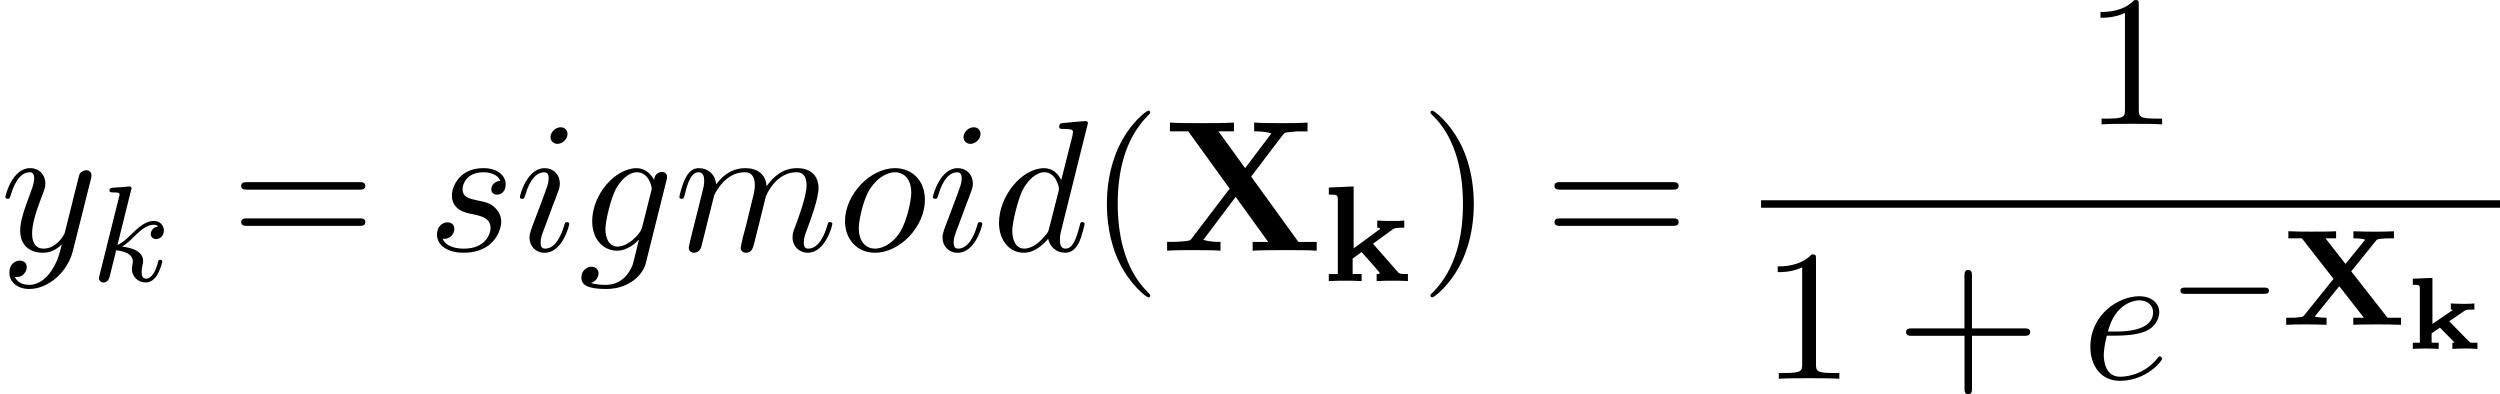 <svg height="38.534" viewBox="53.798 57.548 146.056 23.034" width="244.34" xmlns="http://www.w3.org/2000/svg" xmlns:xlink="http://www.w3.org/1999/xlink"><defs><path d="M2.523-1.614l.902-.616c.06-.04.096-.065.407-.065h.16v-.36c-.06.007-.322.025-.56.025-.264 0-.742-.018-.814-.024v.36c.066 0 .084.005.114.023l-1.19.81v-2.688L.395-4.1v.358c.37 0 .412 0 .412.233v3.15H.395V0c.113-.006.502-.024.753-.024.275 0 .65.018.76.024v-.36h-.414v-.55l.485-.333.847.86c-.035.024-.047.024-.12.024V0c.102-.006.515-.024.796-.024.012 0 .484.006.67.024v-.36h-.21c-.203 0-.22-.01-.275-.064l-1.165-1.19z" id="g0-107"/><path d="M3.61 2.618c0-.033 0-.054-.185-.24-1.363-1.374-1.712-3.436-1.712-5.105 0-1.898.414-3.797 1.756-5.16.14-.13.14-.153.14-.186 0-.076-.043-.11-.108-.11-.11 0-1.09.743-1.735 2.128-.556 1.2-.687 2.41-.687 3.328 0 .85.12 2.17.72 3.403.655 1.342 1.593 2.05 1.702 2.05.065 0 .11-.03.11-.108z" id="g6-40"/><path d="M3.153-2.727c0-.85-.12-2.17-.72-3.404C1.778-7.474.84-8.183.73-8.183c-.065 0-.108.044-.108.11 0 .032 0 .054.207.25 1.068 1.08 1.69 2.815 1.69 5.095 0 1.865-.404 3.785-1.756 5.16-.142.13-.142.152-.142.185 0 .066.043.11.11.11.108 0 1.09-.743 1.733-2.128.557-1.2.688-2.41.688-3.327z" id="g6-41"/><path d="M4.462-2.51h3.043c.153 0 .36 0 .36-.217s-.207-.218-.36-.218H4.462V-6c0-.153 0-.36-.218-.36s-.22.207-.22.36v3.055H.972c-.152 0-.36 0-.36.218s.208.218.36.218h3.055V.546c0 .153 0 .36.22.36s.217-.207.217-.36V-2.51z" id="g6-43"/><path d="M3.207-6.982c0-.262 0-.283-.25-.283-.677.698-1.637.698-1.986.698v.338c.22 0 .863 0 1.43-.283v5.65c0 .394-.033.525-1.015.525h-.35V0c.383-.033 1.332-.033 1.77-.033s1.384 0 1.766.033v-.338h-.348c-.982 0-1.015-.12-1.015-.524v-6.12z" id="g6-49"/><path d="M7.495-3.567c.163 0 .37 0 .37-.218s-.207-.22-.36-.22H.97c-.152 0-.36 0-.36.22s.208.218.372.218h6.513zm.01 2.116c.153 0 .36 0 .36-.22s-.207-.217-.37-.217H.982c-.164 0-.37 0-.37.218s.206.22.36.22h6.533z" id="g6-61"/><path d="M2.327-5.292c.008-.016.032-.12.032-.128 0-.04-.033-.11-.128-.11-.032 0-.28.023-.463.04l-.447.03c-.175.016-.255.024-.255.168 0 .11.112.11.207.11.383 0 .383.05.383.12 0 .025 0 .04-.04.184L.486-.343c-.032.12-.032.168-.032.176 0 .135.112.247.263.247.27 0 .335-.255.367-.367.08-.335.287-1.18.375-1.514.437.047.97.198.97.652 0 .04 0 .08-.015.16-.024.103-.04.215-.04.255 0 .47.35.813.813.813.335 0 .542-.247.646-.4.19-.294.318-.772.318-.82 0-.08-.063-.103-.12-.103-.095 0-.11.047-.143.19-.104.376-.31.91-.686.91-.207 0-.255-.176-.255-.39 0-.105.007-.2.047-.384.008-.03.04-.16.04-.247 0-.653-.82-.797-1.228-.852.294-.176.565-.447.66-.55.44-.43.798-.726 1.18-.726.104 0 .2.024.263.104-.43.056-.43.43-.43.438 0 .176.135.295.31.295.216 0 .455-.175.455-.502 0-.27-.19-.558-.59-.558-.462 0-.876.35-1.33.805-.463.454-.662.542-.79.598l.79-3.18z" id="g4-107"/><path d="M5.63-7.45c0-.012 0-.12-.143-.12-.163 0-1.2.097-1.385.12-.087.01-.153.065-.153.206 0 .13.097.13.26.13.525 0 .546.078.546.187l-.032.218-.655 2.586c-.197-.403-.514-.698-1.005-.698-1.276 0-2.63 1.604-2.63 3.197C.436-.6 1.036.12 1.888.12c.218 0 .764-.044 1.418-.818.088.458.47.818.993.818.382 0 .633-.25.807-.6.186-.393.328-1.058.328-1.08 0-.11-.098-.11-.13-.11-.11 0-.12.045-.154.197-.186.71-.383 1.353-.83 1.353-.295 0-.327-.284-.327-.502 0-.262.022-.338.065-.523l1.57-6.306zM3.36-1.3c-.055.196-.055.218-.218.403-.48.6-.927.775-1.233.775-.546 0-.7-.6-.7-1.025 0-.546.35-1.888.6-2.39.34-.643.83-1.047 1.266-1.047.71 0 .862.895.862.96s-.022.13-.033.186L3.36-1.298z" id="g5-100"/><path d="M2.04-2.52c.316 0 1.124-.022 1.67-.25.763-.328.817-.972.817-1.125 0-.48-.414-.927-1.167-.927-1.21 0-2.858 1.058-2.858 2.967C.502-.742 1.145.12 2.215.12c1.56 0 2.476-1.156 2.476-1.287 0-.066-.065-.142-.13-.142-.055 0-.076.023-.142.11C3.556-.12 2.368-.12 2.236-.12c-.85 0-.95-.916-.95-1.265 0-.13.012-.47.176-1.135h.578zm-.513-.24c.426-1.658 1.55-1.822 1.833-1.822.513 0 .807.317.807.687 0 1.135-1.745 1.135-2.192 1.135h-.448z" id="g5-101"/><path d="M5.138-4.113c.01-.065.033-.12.033-.196 0-.185-.13-.294-.315-.294-.11 0-.404.077-.448.47-.196-.404-.578-.688-1.014-.688C2.15-4.822.796-3.295.796-1.724.796-.644 1.462 0 2.246 0c.645 0 1.158-.513 1.267-.633l.01.01c-.228.972-.36 1.42-.36 1.44-.043.1-.414 1.18-1.57 1.18-.208 0-.568-.012-.873-.11.327-.098.447-.382.447-.567 0-.175-.12-.382-.414-.382-.24 0-.59.197-.59.633 0 .448.404.666 1.452.666 1.363 0 2.15-.85 2.312-1.505l1.21-4.843zM3.72-1.396c-.065.283-.316.556-.556.763-.23.197-.568.393-.884.393-.545 0-.71-.567-.71-1.004 0-.523.317-1.81.612-2.367.294-.535.763-.972 1.222-.972.72 0 .872.884.872.938s-.02.12-.032.164L3.72-1.396z" id="g5-103"/><path d="M3.098-6.818c0-.218-.153-.393-.403-.393-.295 0-.59.283-.59.577 0 .208.153.393.415.393.25 0 .578-.25.578-.578zm-.83 4.102c.132-.317.132-.34.24-.633.088-.217.143-.37.143-.577 0-.49-.348-.895-.894-.895-1.025 0-1.44 1.582-1.44 1.68 0 .11.11.11.13.11.11 0 .12-.023.176-.197.294-1.025.73-1.352 1.102-1.352.087 0 .272 0 .272.35 0 .228-.076.457-.12.567-.087.283-.578 1.55-.752 2.018-.11.283-.25.643-.25.872 0 .513.37.895.893.895 1.026 0 1.43-1.582 1.43-1.68 0-.11-.1-.11-.132-.11-.11 0-.11.034-.163.197C2.705-.785 2.345-.12 1.79-.12c-.186 0-.263-.11-.263-.36 0-.273.066-.425.317-1.09l.425-1.146z" id="g5-105"/><path d="M.96-.644C.927-.48.862-.23.862-.174c0 .196.153.294.316.294.13 0 .327-.087.404-.305.01-.022.142-.535.207-.808l.24-.982c.065-.24.13-.48.185-.73.043-.186.13-.502.14-.546.165-.34.743-1.332 1.78-1.332.49 0 .59.404.59.764 0 .273-.078.578-.165.905l-.305 1.266-.22.83c-.042.217-.14.588-.14.642 0 .197.152.295.316.295.34 0 .405-.273.492-.622.153-.61.556-2.203.654-2.63.033-.14.61-1.45 1.8-1.45.47 0 .59.37.59.764 0 .622-.46 1.865-.677 2.443-.1.262-.143.382-.143.6 0 .513.382.895.895.895 1.025 0 1.43-1.593 1.43-1.68 0-.11-.1-.11-.132-.11-.11 0-.11.034-.164.197C8.793-.895 8.444-.12 7.844-.12c-.186 0-.262-.11-.262-.36 0-.273.098-.535.196-.775.207-.567.666-1.778.666-2.4 0-.71-.437-1.167-1.255-1.167s-1.375.48-1.78 1.058c-.01-.14-.043-.512-.348-.774-.273-.23-.622-.284-.895-.284-.982 0-1.516.698-1.702.95-.054-.623-.512-.95-1.003-.95-.502 0-.71.426-.807.622-.197.382-.34 1.025-.34 1.058 0 .11.11.11.132.11.11 0 .12-.012.186-.252.185-.774.403-1.298.796-1.298.174 0 .337.087.337.502 0 .23-.032.35-.174.916L.96-.644z" id="g5-109"/><path d="M5.116-2.978c0-1.135-.763-1.844-1.745-1.844-1.46 0-2.923 1.55-2.923 3.098 0 1.08.73 1.844 1.746 1.844 1.45 0 2.923-1.505 2.923-3.098zM2.204-.12c-.47 0-.95-.338-.95-1.19 0-.534.284-1.712.633-2.268.546-.84 1.168-1.004 1.473-1.004.633 0 .96.524.96 1.178 0 .426-.218 1.57-.633 2.28C3.305-.49 2.705-.12 2.204-.12z" id="g5-111"/><path d="M4.265-4.08c-.305.01-.523.25-.523.49 0 .154.098.317.338.317s.502-.185.502-.61c0-.492-.47-.94-1.298-.94-1.44 0-1.844 1.114-1.844 1.594 0 .852.807 1.015 1.124 1.08.567.11 1.134.23 1.134.83 0 .284-.25 1.2-1.56 1.2-.153 0-.993 0-1.243-.578.414.054.687-.273.687-.578 0-.25-.175-.382-.404-.382-.283 0-.61.23-.61.72 0 .622.62 1.058 1.56 1.058C3.894.12 4.32-1.2 4.32-1.69c0-.394-.207-.666-.338-.797-.295-.306-.61-.36-1.09-.458-.394-.088-.83-.164-.83-.655 0-.316.262-.982 1.222-.982.272 0 .818.077.98.502z" id="g5-115"/><path d="M5.302-4.156c.043-.153.043-.175.043-.25 0-.198-.152-.296-.316-.296-.11 0-.285.066-.383.23-.022.054-.11.392-.152.588-.077.284-.153.58-.22.873l-.49 1.963c-.043.163-.512.927-1.232.927-.557 0-.677-.48-.677-.884 0-.5.186-1.178.557-2.138.174-.447.218-.567.218-.785 0-.49-.348-.895-.894-.895-1.036 0-1.44 1.582-1.44 1.68 0 .11.11.11.13.11.11 0 .12-.023.176-.197.294-1.025.73-1.352 1.102-1.352.087 0 .272 0 .272.35 0 .272-.11.556-.185.763-.435 1.157-.632 1.78-.632 2.292 0 .97.687 1.298 1.33 1.298.427 0 .797-.185 1.103-.49-.14.566-.272 1.1-.708 1.68-.284.37-.698.686-1.2.686-.153 0-.644-.032-.83-.458.175 0 .317 0 .47-.13.11-.1.218-.24.218-.448 0-.338-.295-.382-.404-.382-.25 0-.61.175-.61.71 0 .545.48.948 1.156.948 1.123 0 2.247-.992 2.553-2.225l1.047-4.166z" id="g5-121"/><path d="M5.57-1.81c.13 0 .304 0 .304-.183s-.175-.183-.303-.183H1.005c-.127 0-.303 0-.303.183s.177.184.304.184H5.57z" id="g3-0"/><path d="M5.28-4.33l1.833-2.412c.12-.153.13-.163.512-.196.262-.033.328-.033.633-.033h.317v-.514c-.46.033-.993.033-1.462.033-.426 0-1.266 0-1.658-.034v.513c.196 0 .62 0 1.003.12-.01.02-.065.086-.087.12L4.93-4.823l-1.56-2.15h.906v-.512c-.447.033-1.483.033-1.974.033-.437 0-1.386 0-1.767-.034v.513h1.07l2.42 3.348-2.203 2.89c-.098.132-.12.154-.47.187-.217.02-.447.032-.665.032H.37V0c.46-.033.994-.033 1.463-.033.425 0 1.265 0 1.658.033v-.513c-.195 0-.62 0-1.003-.12.01-.022.066-.087.088-.12l1.8-2.39 1.898 2.63h-.906V0c.448-.033 1.484-.033 1.975-.033.436 0 1.385 0 1.767.033v-.513H8.04L5.28-4.33z" id="g2-88"/><path d="M4.12-3.124l1.435-1.778c.08-.095.088-.103.35-.127.2-.023.216-.023.455-.023h.255v-.414c-.542.023-.558.023-1.132.023-.19 0-.733 0-1.235-.023v.414c.04 0 .295 0 .542.032.016.007.08.023.143.047L3.786-3.555 2.614-5.053h.622v-.414c-.295.023-1.1.023-1.443.023-.303 0-.845 0-1.347-.023v.414h.79l1.848 2.367L1.38-.566c-.08.096-.09.104-.352.128-.2.024-.215.024-.454.024H.32V0c.54-.024.557-.024 1.13-.024.503 0 .638 0 1.228.024v-.414c-.072 0-.39 0-.677-.064v-.024l1.42-1.754L4.86-.414H4.24V0c.295-.024 1.1-.024 1.443-.024.303 0 .845 0 1.347.024v-.414h-.79l-2.12-2.71z" id="g1-88"/><path d="M2.95-2.184l1.115-.813c.11-.08.175-.127.71-.127v-.415c-.28.025-.296.025-.694.025-.31 0-.446 0-.884-.024v.416c.12 0 .143.024.175.07l-1.553 1.14V-5.53l-1.45.063v.414c.47 0 .526 0 .526.31v4.33H.367V0c.406-.024.653-.024.956-.024.335 0 .558 0 .964.024v-.414H1.76v-.9l.52-.384C2.406-1.562 3.346-.51 3.346-.47c0 .056-.12.056-.183.056V0c.462-.024.598-.024.957-.024.112 0 .614 0 .87.024v-.414h-.152c-.31 0-.36-.024-.454-.136L2.95-2.184z" id="g1-107"/></defs><g id="page1"><use x="53.798" xlink:href="#g5-121" y="72.194"/><use x="59.127" xlink:href="#g4-107" y="73.971"/><use x="67.277" xlink:href="#g6-61" y="72.194"/><use x="78.76" xlink:href="#g5-115" y="72.194"/><use x="83.855" xlink:href="#g5-105" y="72.194"/><use x="87.599" xlink:href="#g5-103" y="72.194"/><use x="93.174" xlink:href="#g5-109" y="72.194"/><use x="102.717" xlink:href="#g5-111" y="72.194"/><use x="107.985" xlink:href="#g5-105" y="72.194"/><use x="111.729" xlink:href="#g5-100" y="72.194"/><use x="117.386" xlink:href="#g6-40" y="72.194"/><use x="121.613" xlink:href="#g2-88" y="72.194"/><use x="131.062" xlink:href="#g1-107" y="73.971"/><use x="136.749" xlink:href="#g6-41" y="72.194"/><use x="144.005" xlink:href="#g6-61" y="72.194"/><use x="175.542" xlink:href="#g6-49" y="64.814"/><path d="M156.684 69.248h43.17v.436h-43.17z"/><use x="156.684" xlink:href="#g6-49" y="79.677"/><use x="164.543" xlink:href="#g6-43" y="79.677"/><use x="175.42" xlink:href="#g5-101" y="79.677"/><use x="180.481" xlink:href="#g3-0" y="76.525"/><use x="187.043" xlink:href="#g1-88" y="76.525"/><use x="194.365" xlink:href="#g0-107" y="77.931"/></g><script type="text/ecmascript">if(window.parent.postMessage)window.parent.postMessage(&quot;10.52507|183.25464|28.9006|&quot;+window.location,&quot;*&quot;);</script></svg>